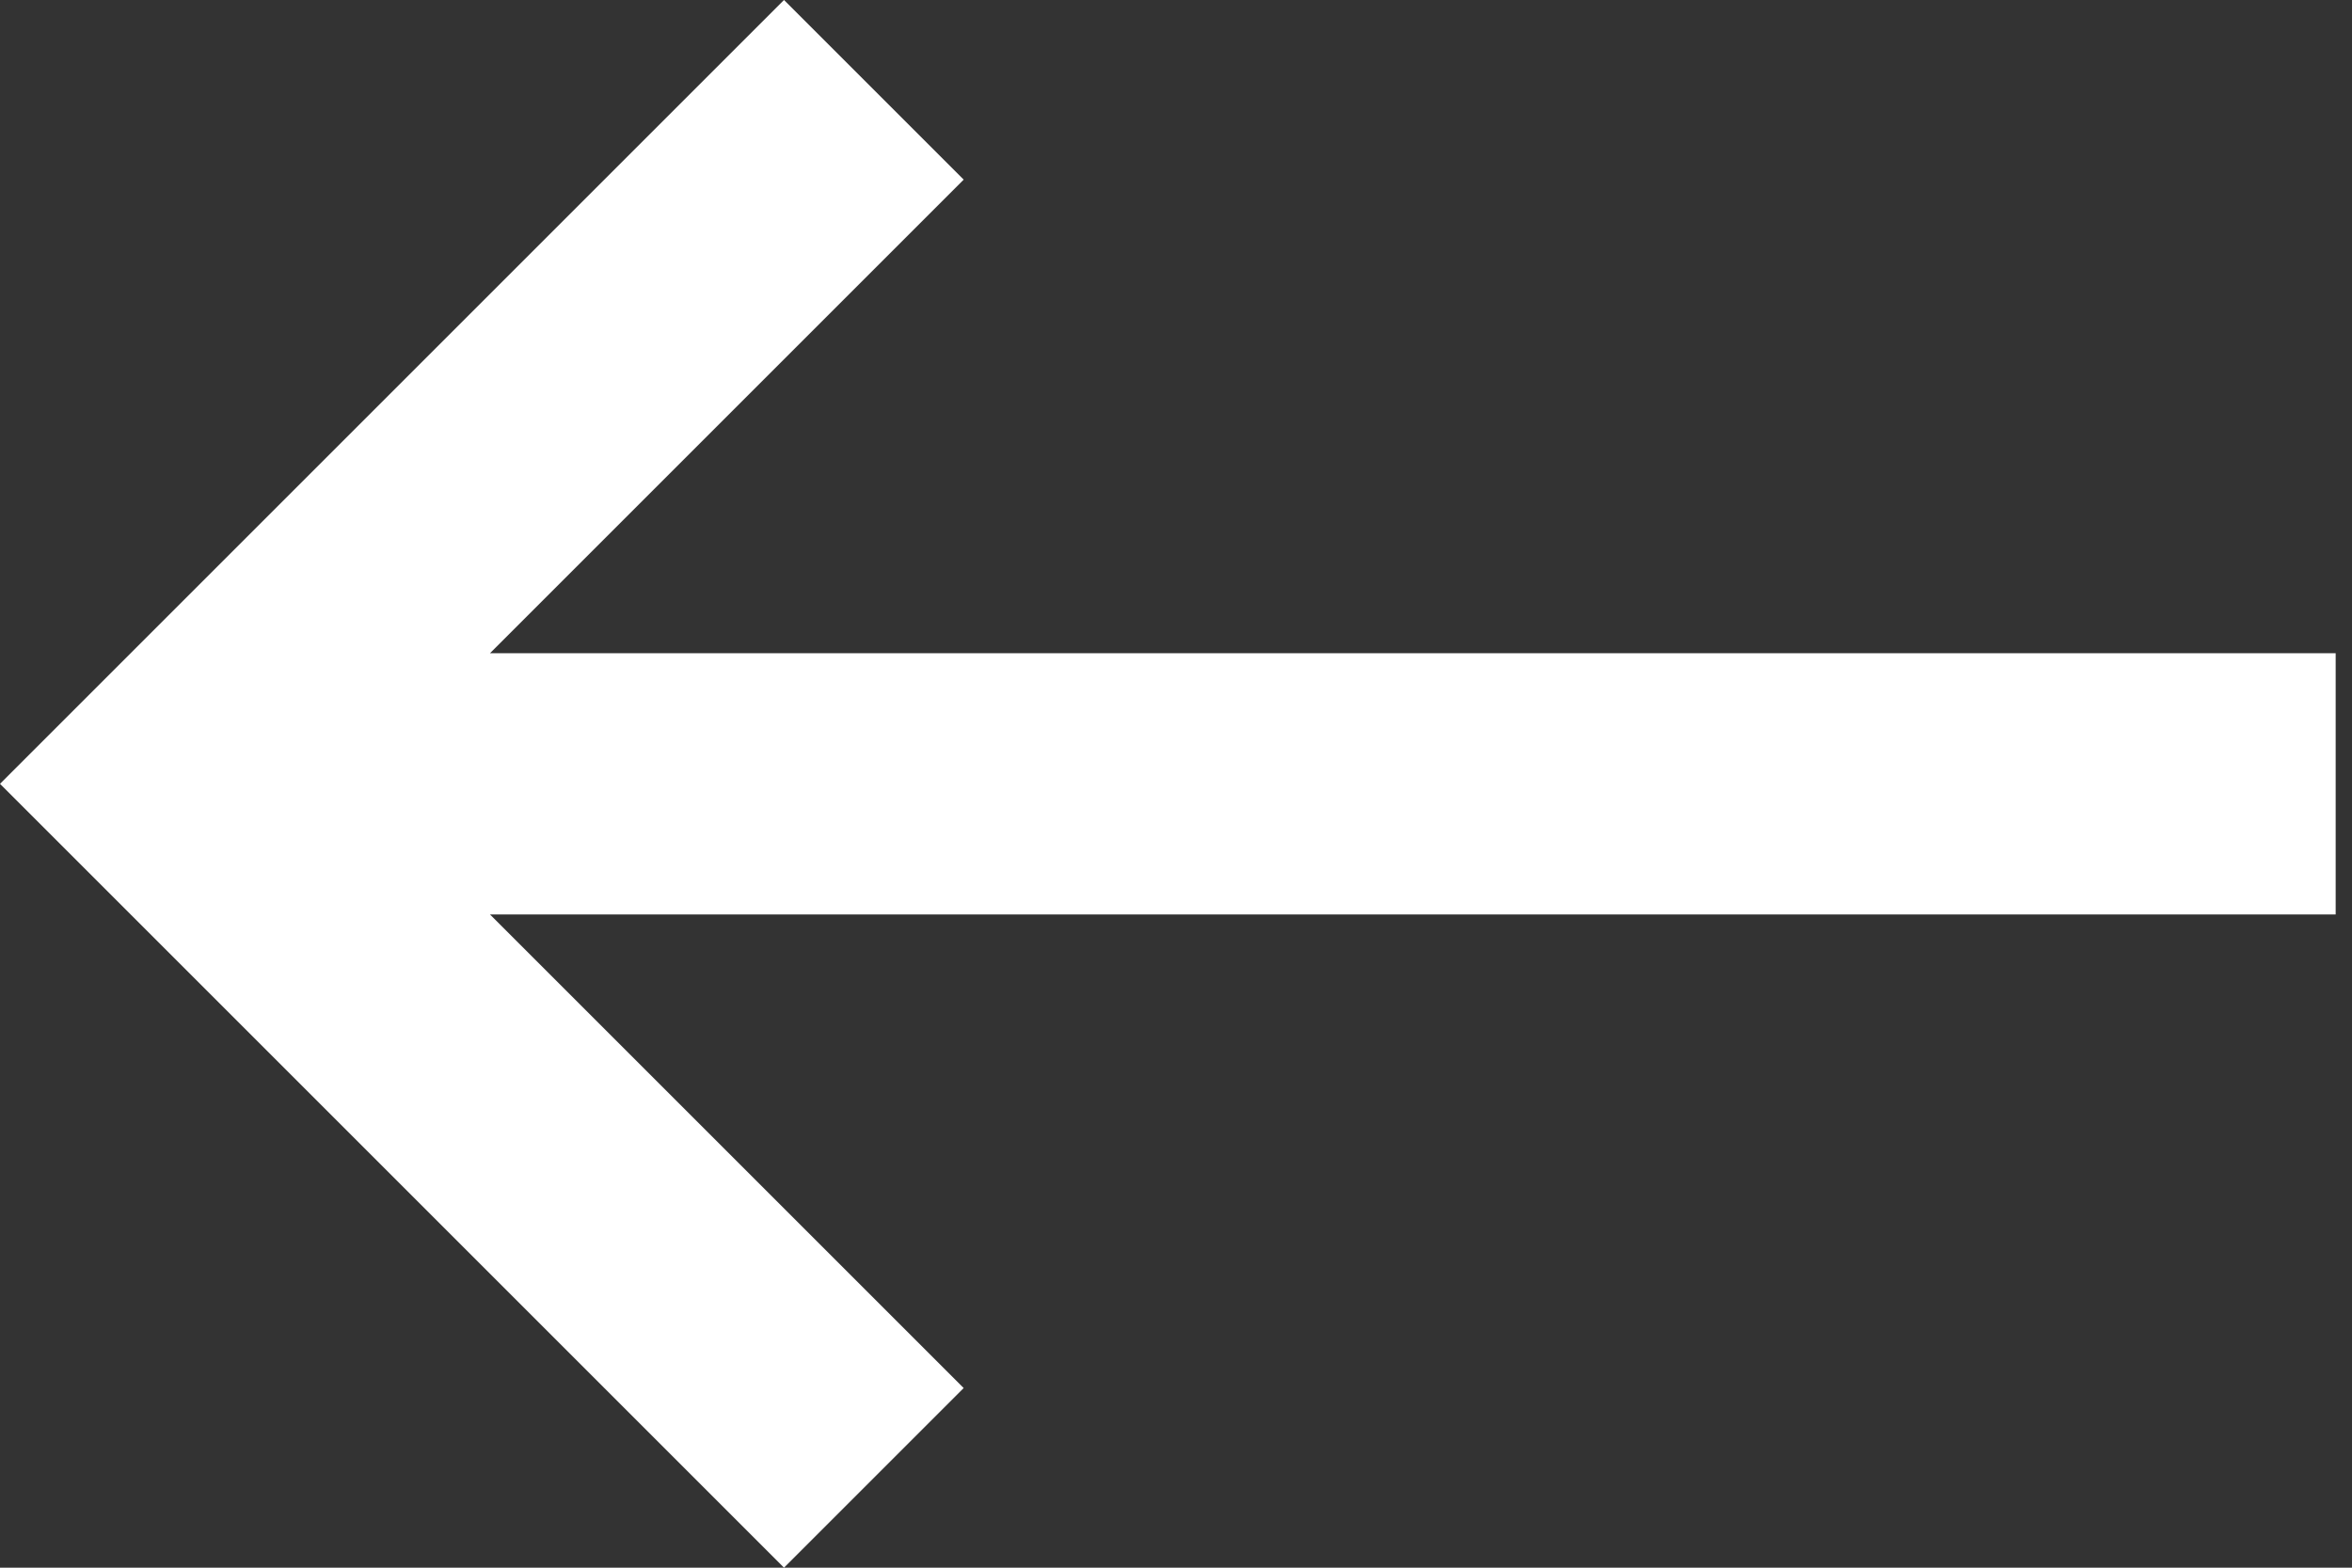 <svg xmlns="http://www.w3.org/2000/svg" width="14.4" height="9.6" viewBox="0 0 14.4 9.6"><rect x="0" y="0" width="14.4" height="9.6" fill="#333333" stroke="none"/><defs><style>.a{fill:#fff;}</style></defs><path class="a" d="M41.9,11.7H30.5l2.9-2.9L32.3,7.7l-4.8,4.8,4.8,4.8,1.1-1.1-2.9-2.9H41.8V11.7Z" transform="translate(-27.5 -7.7)"/></svg>